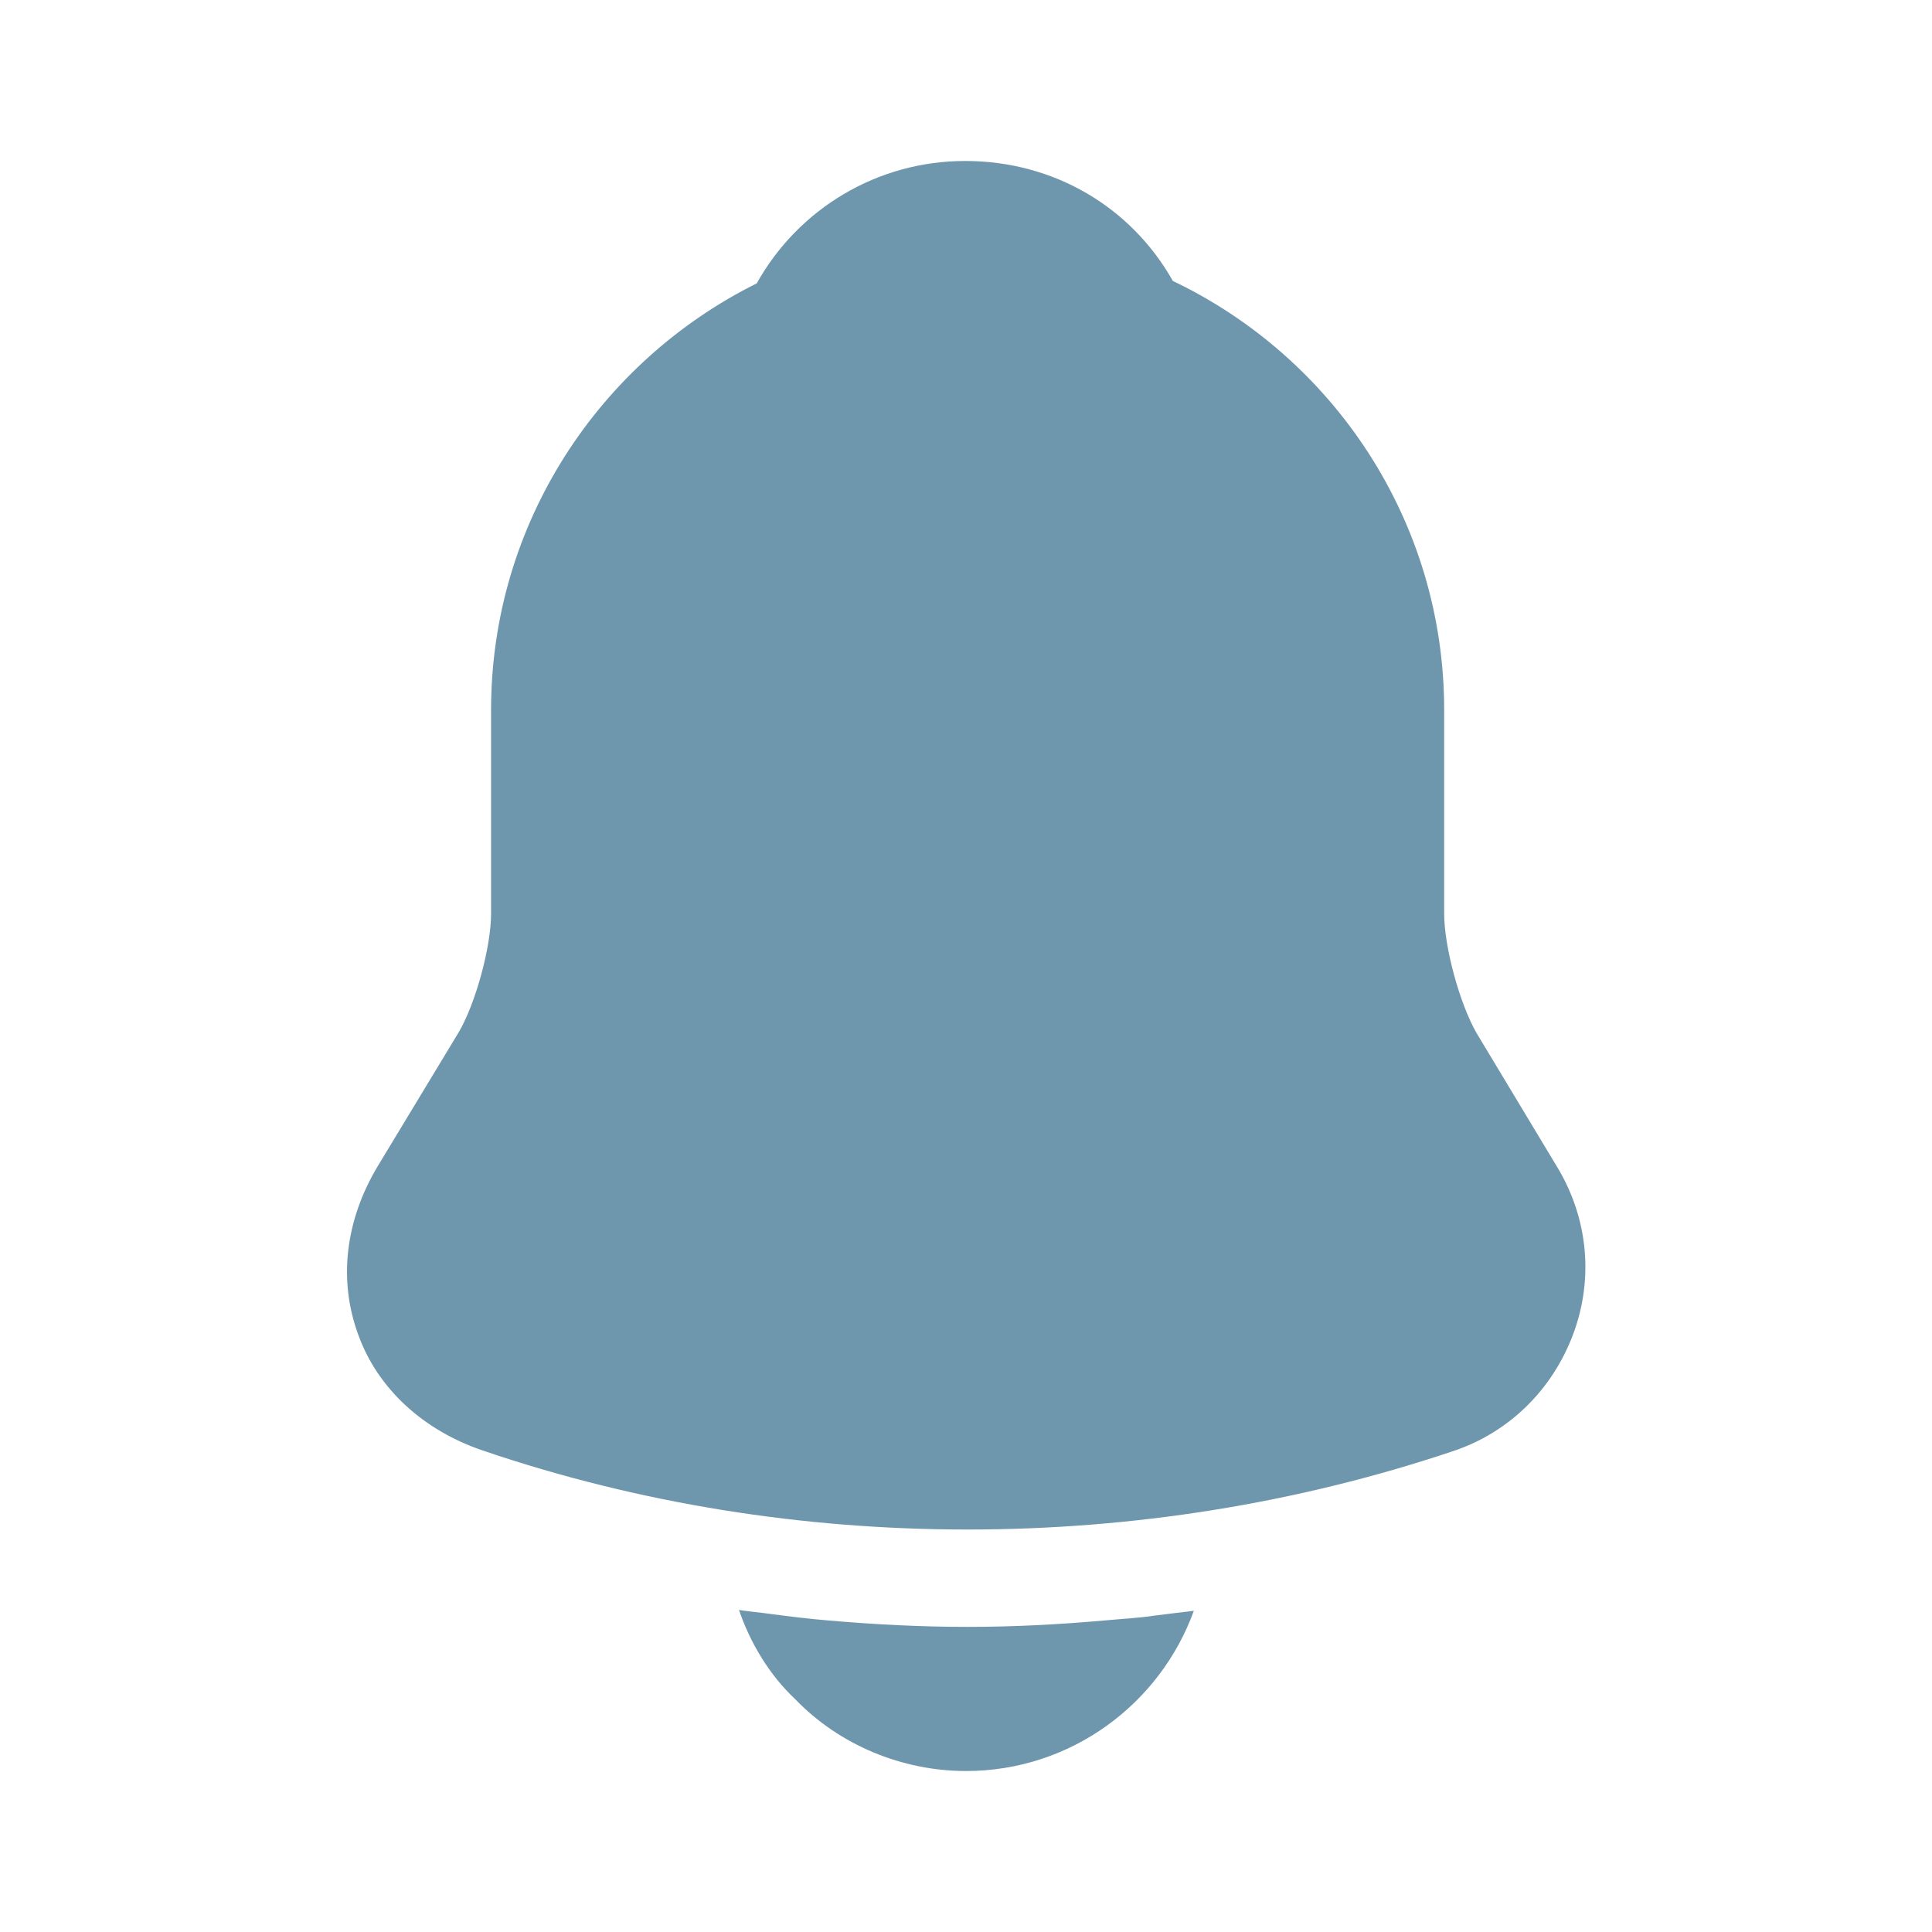 <svg width="28" height="28" viewBox="0 0 28 28" fill="none" xmlns="http://www.w3.org/2000/svg">
<path d="M22.563 16.905L21.397 14.968C21.152 14.537 20.93 13.72 20.93 13.242V10.29C20.93 7.548 19.32 5.18 16.998 4.072C16.392 2.998 15.272 2.333 13.988 2.333C12.717 2.333 11.573 3.022 10.967 4.107C8.692 5.238 7.117 7.583 7.117 10.29V13.242C7.117 13.72 6.895 14.537 6.65 14.957L5.472 16.905C5.005 17.687 4.9 18.55 5.192 19.343C5.472 20.125 6.137 20.732 7 21.023C9.263 21.793 11.643 22.167 14.023 22.167C16.403 22.167 18.783 21.793 21.047 21.035C21.863 20.767 22.493 20.148 22.797 19.343C23.1 18.538 23.018 17.652 22.563 16.905Z" fill="#6E97AE"/>
<path d="M17.302 23.345C16.812 24.698 15.517 25.667 14 25.667C13.078 25.667 12.168 25.293 11.527 24.628C11.153 24.278 10.873 23.812 10.71 23.333C10.862 23.357 11.013 23.368 11.177 23.392C11.445 23.427 11.725 23.462 12.005 23.485C12.67 23.543 13.347 23.578 14.023 23.578C14.688 23.578 15.353 23.543 16.007 23.485C16.252 23.462 16.497 23.45 16.73 23.415C16.917 23.392 17.103 23.368 17.302 23.345Z" fill="#6E97AE"/>
</svg>

